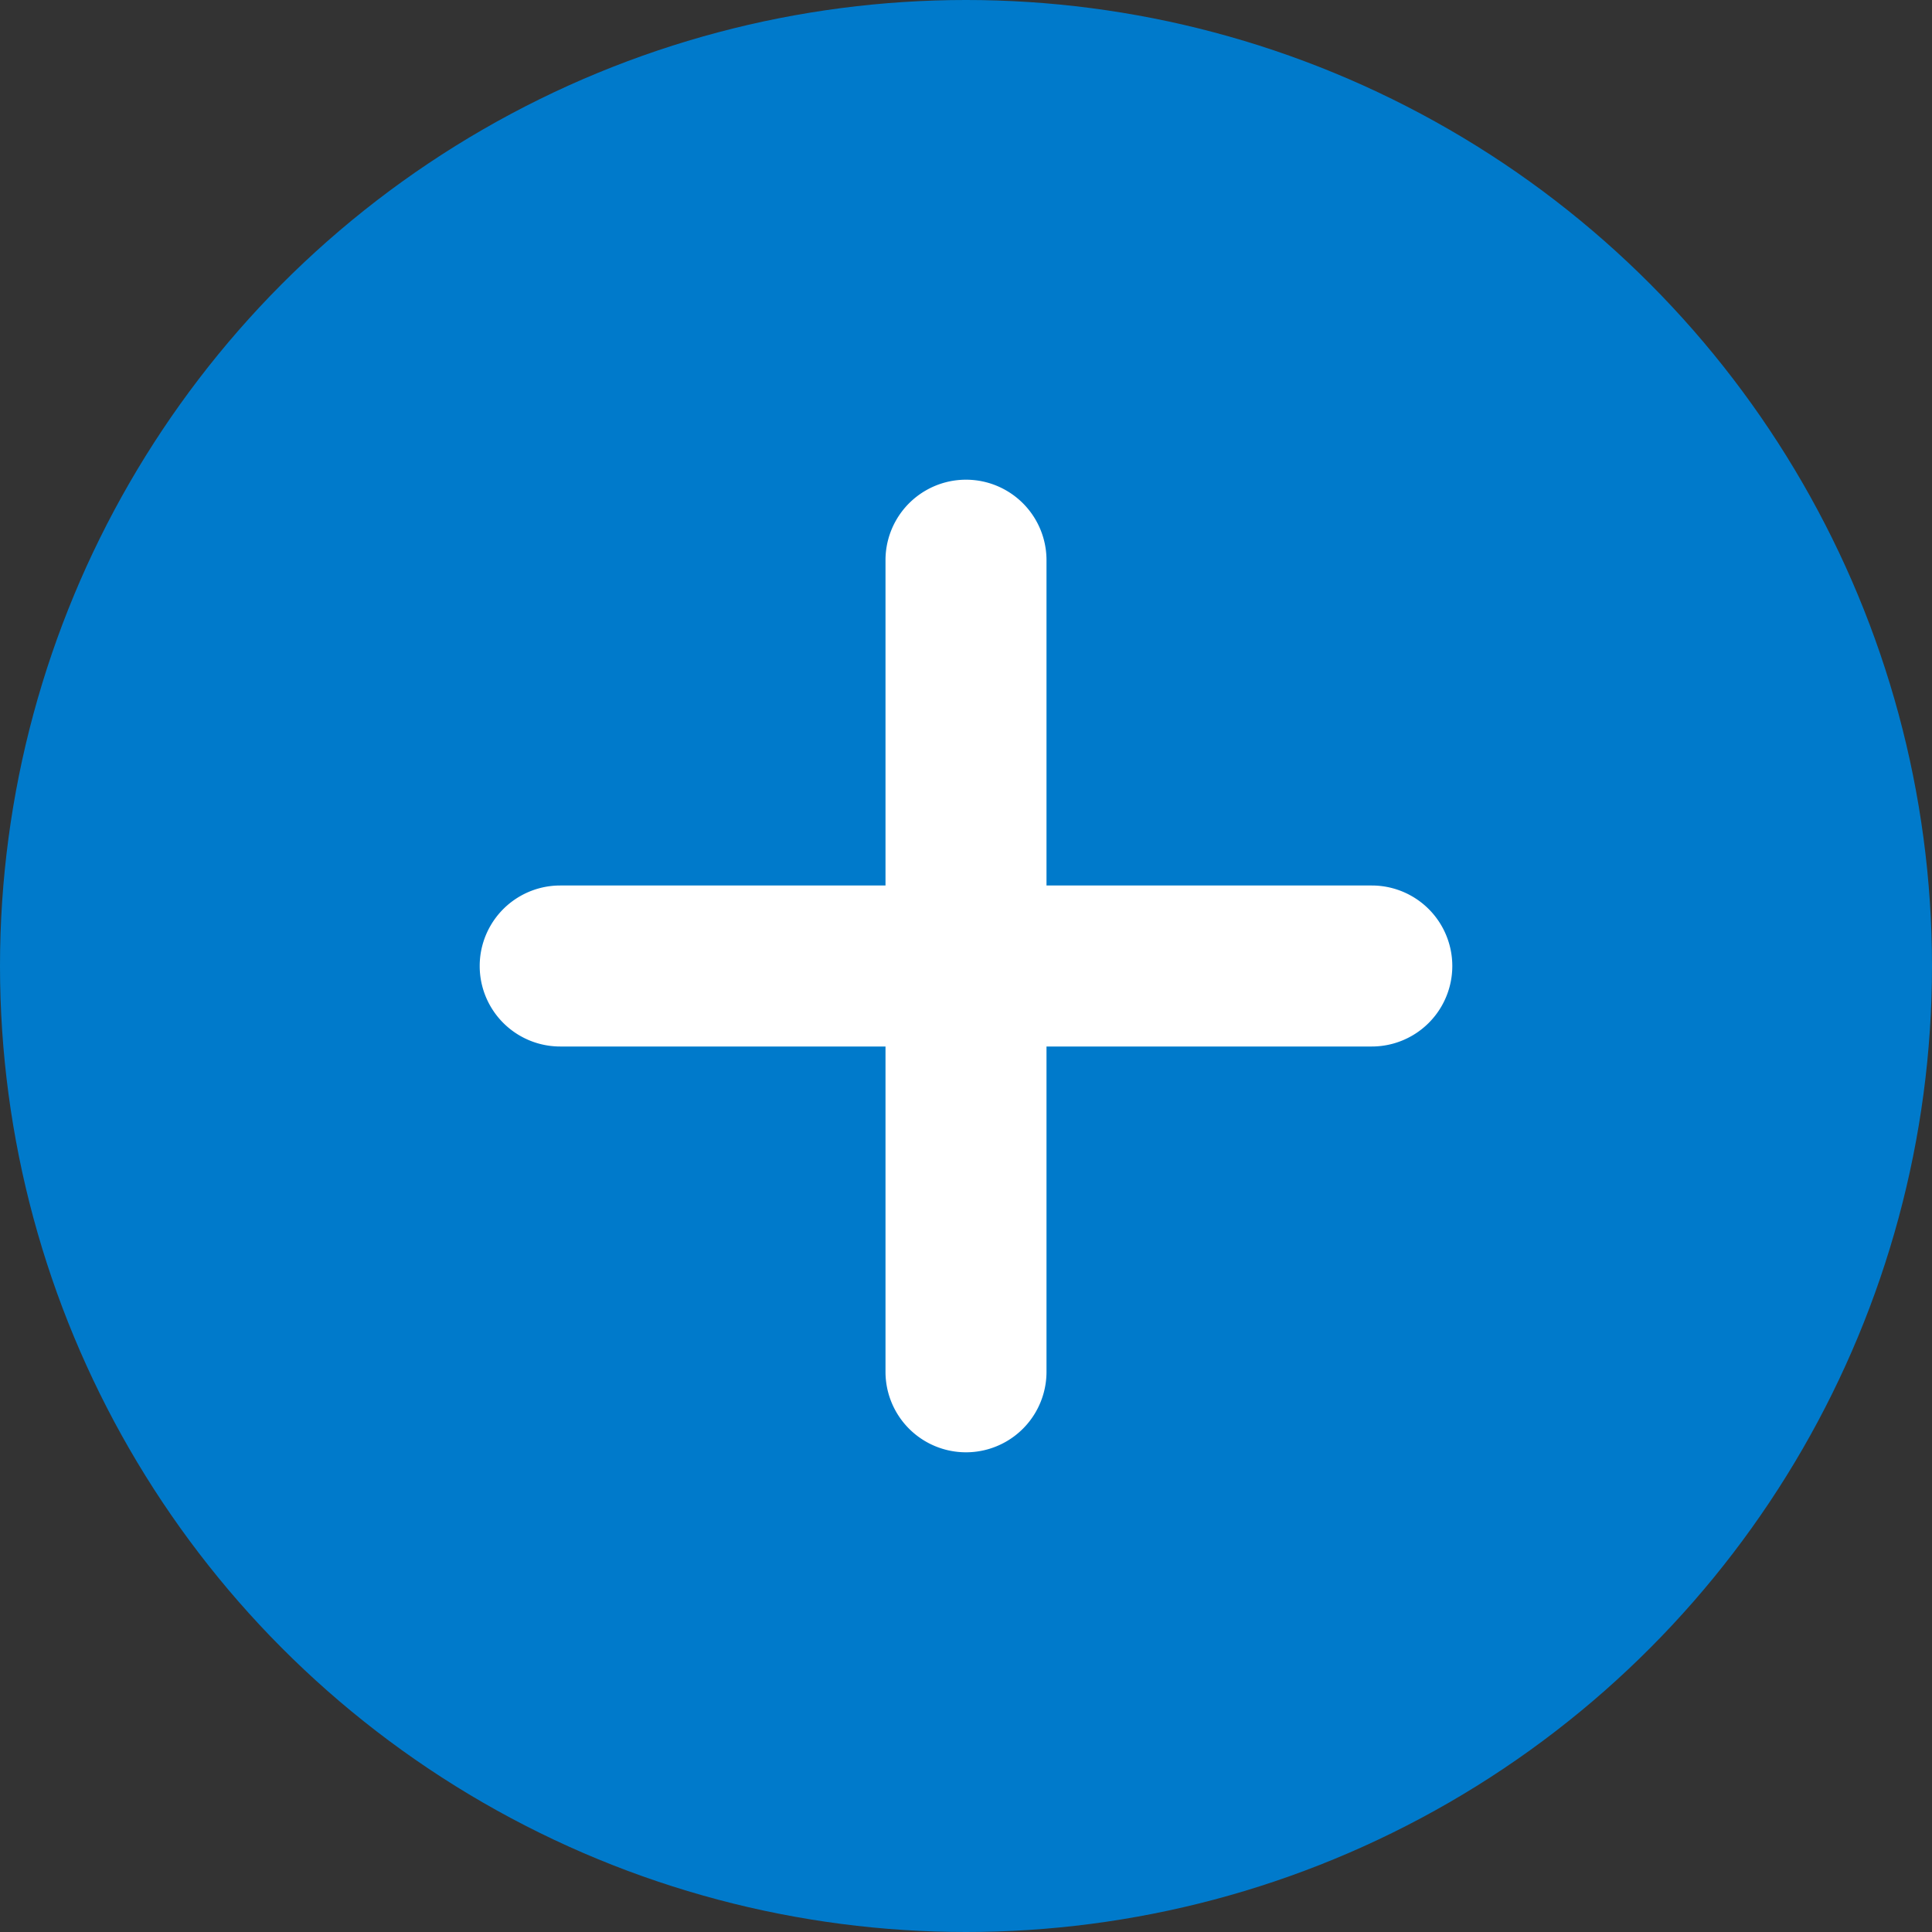 <svg xmlns="http://www.w3.org/2000/svg" id="plus_blue" width="24" height="24" viewBox="0 0 24 24">
    <rect x="0" y="0" width="24" height="24" fill="#333333" stroke="none"/>
    <defs>
        <style>
            .cls-1{fill:none}
        </style>
    </defs>
    <path id="Rectangle_546" d="M0 0H24V24H0z" class="cls-1"/>
    <g id="plus_yellow" transform="translate(-388 -370.5)">
        <g id="Rectangle_546-2">
            <path id="Rectangle_2604" d="M0 0H24V24H0z" class="cls-1" transform="translate(388 370.5)"/>
        </g>
        <g id="Ellipse_7-2">
            <circle id="Ellipse_232" cx="12" cy="12" r="12" fill="#007acb" transform="translate(388 370.5)"/>
        </g>
        <path id="Path_5760" fill="#fff" d="M405.041 381.5H401v-4.041a1 1 0 0 0-2 0v4.041h-4.041a1 1 0 0 0 0 2H399v4.041a1 1 0 0 0 2 0V383.5h4.041a1 1 0 0 0 0-2z"/>
    </g>
</svg>
